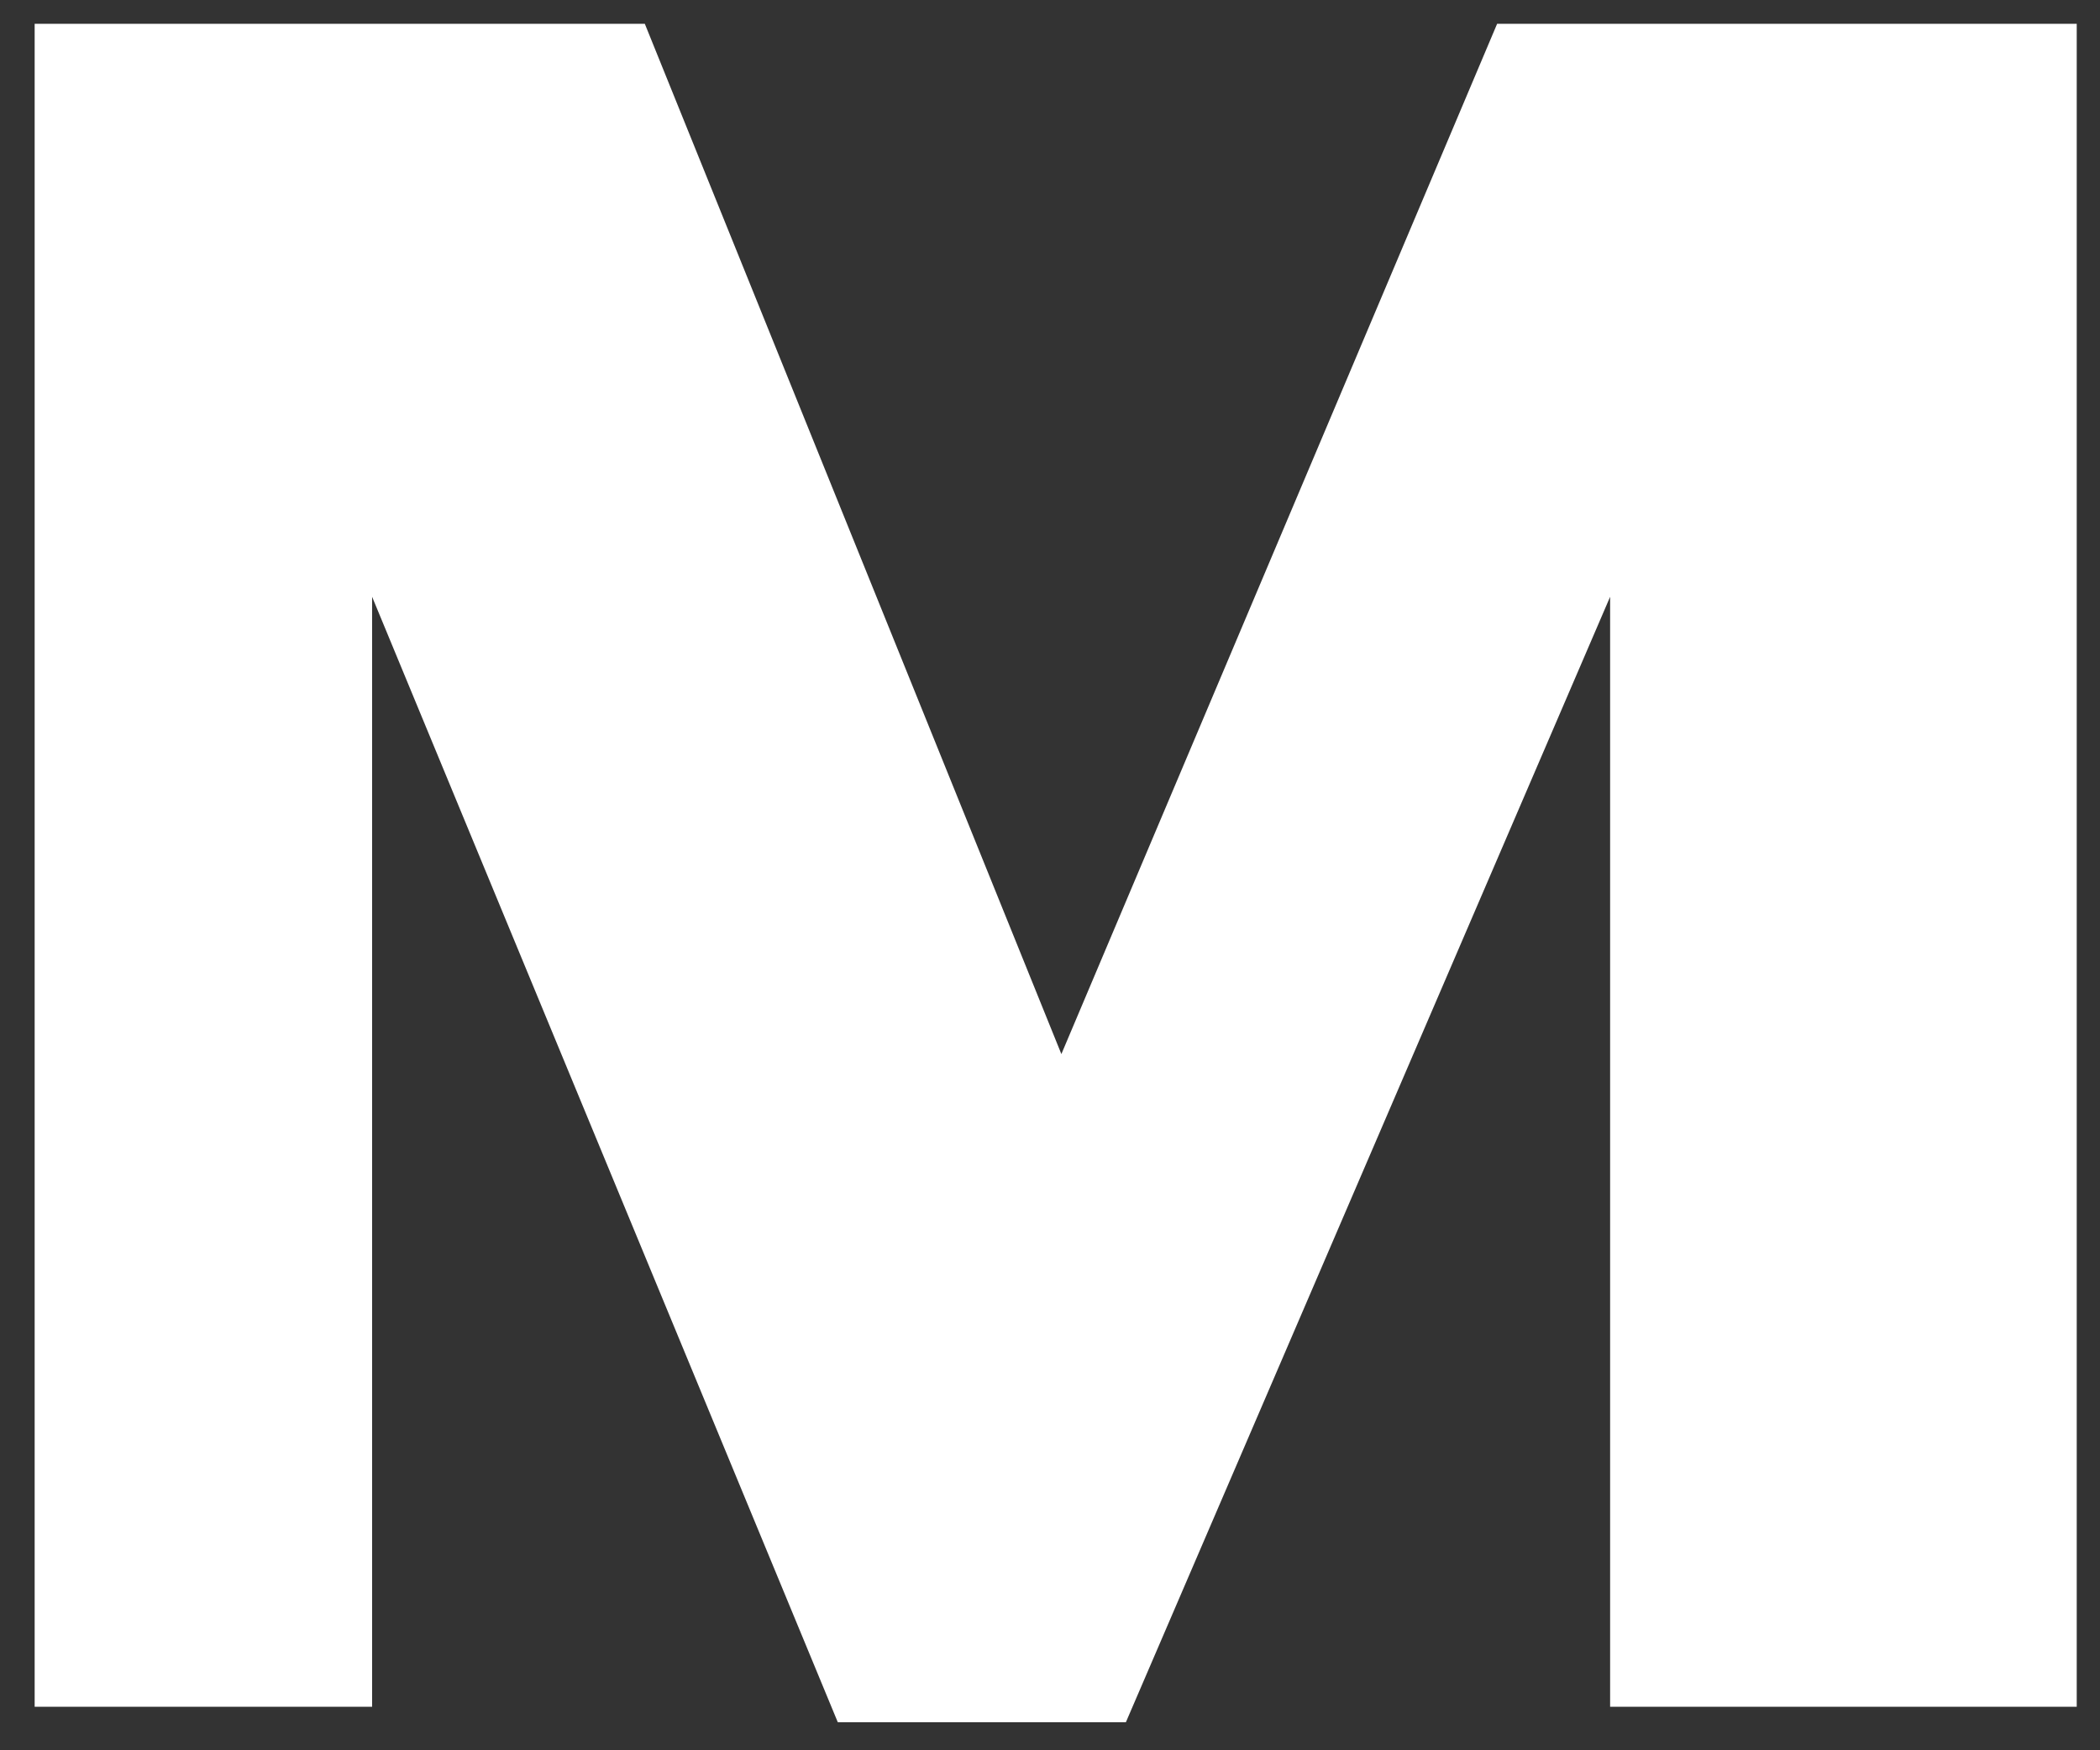 <svg width="36" height="30" viewBox="0 0 36 30" fill="none" xmlns="http://www.w3.org/2000/svg">
<rect x="0" y="0" width="36" height="30" fill="#333333" stroke="none"/>
<path fill-rule="evenodd" clip-rule="evenodd" d="M35.601 0.408V29.254H27.602V10.229L19.301 29.519H14.362L6.379 10.229V29.254H0.594V0.408H11.054L18.195 18.067L25.665 0.408H35.601Z" fill="white"/>
</svg>
